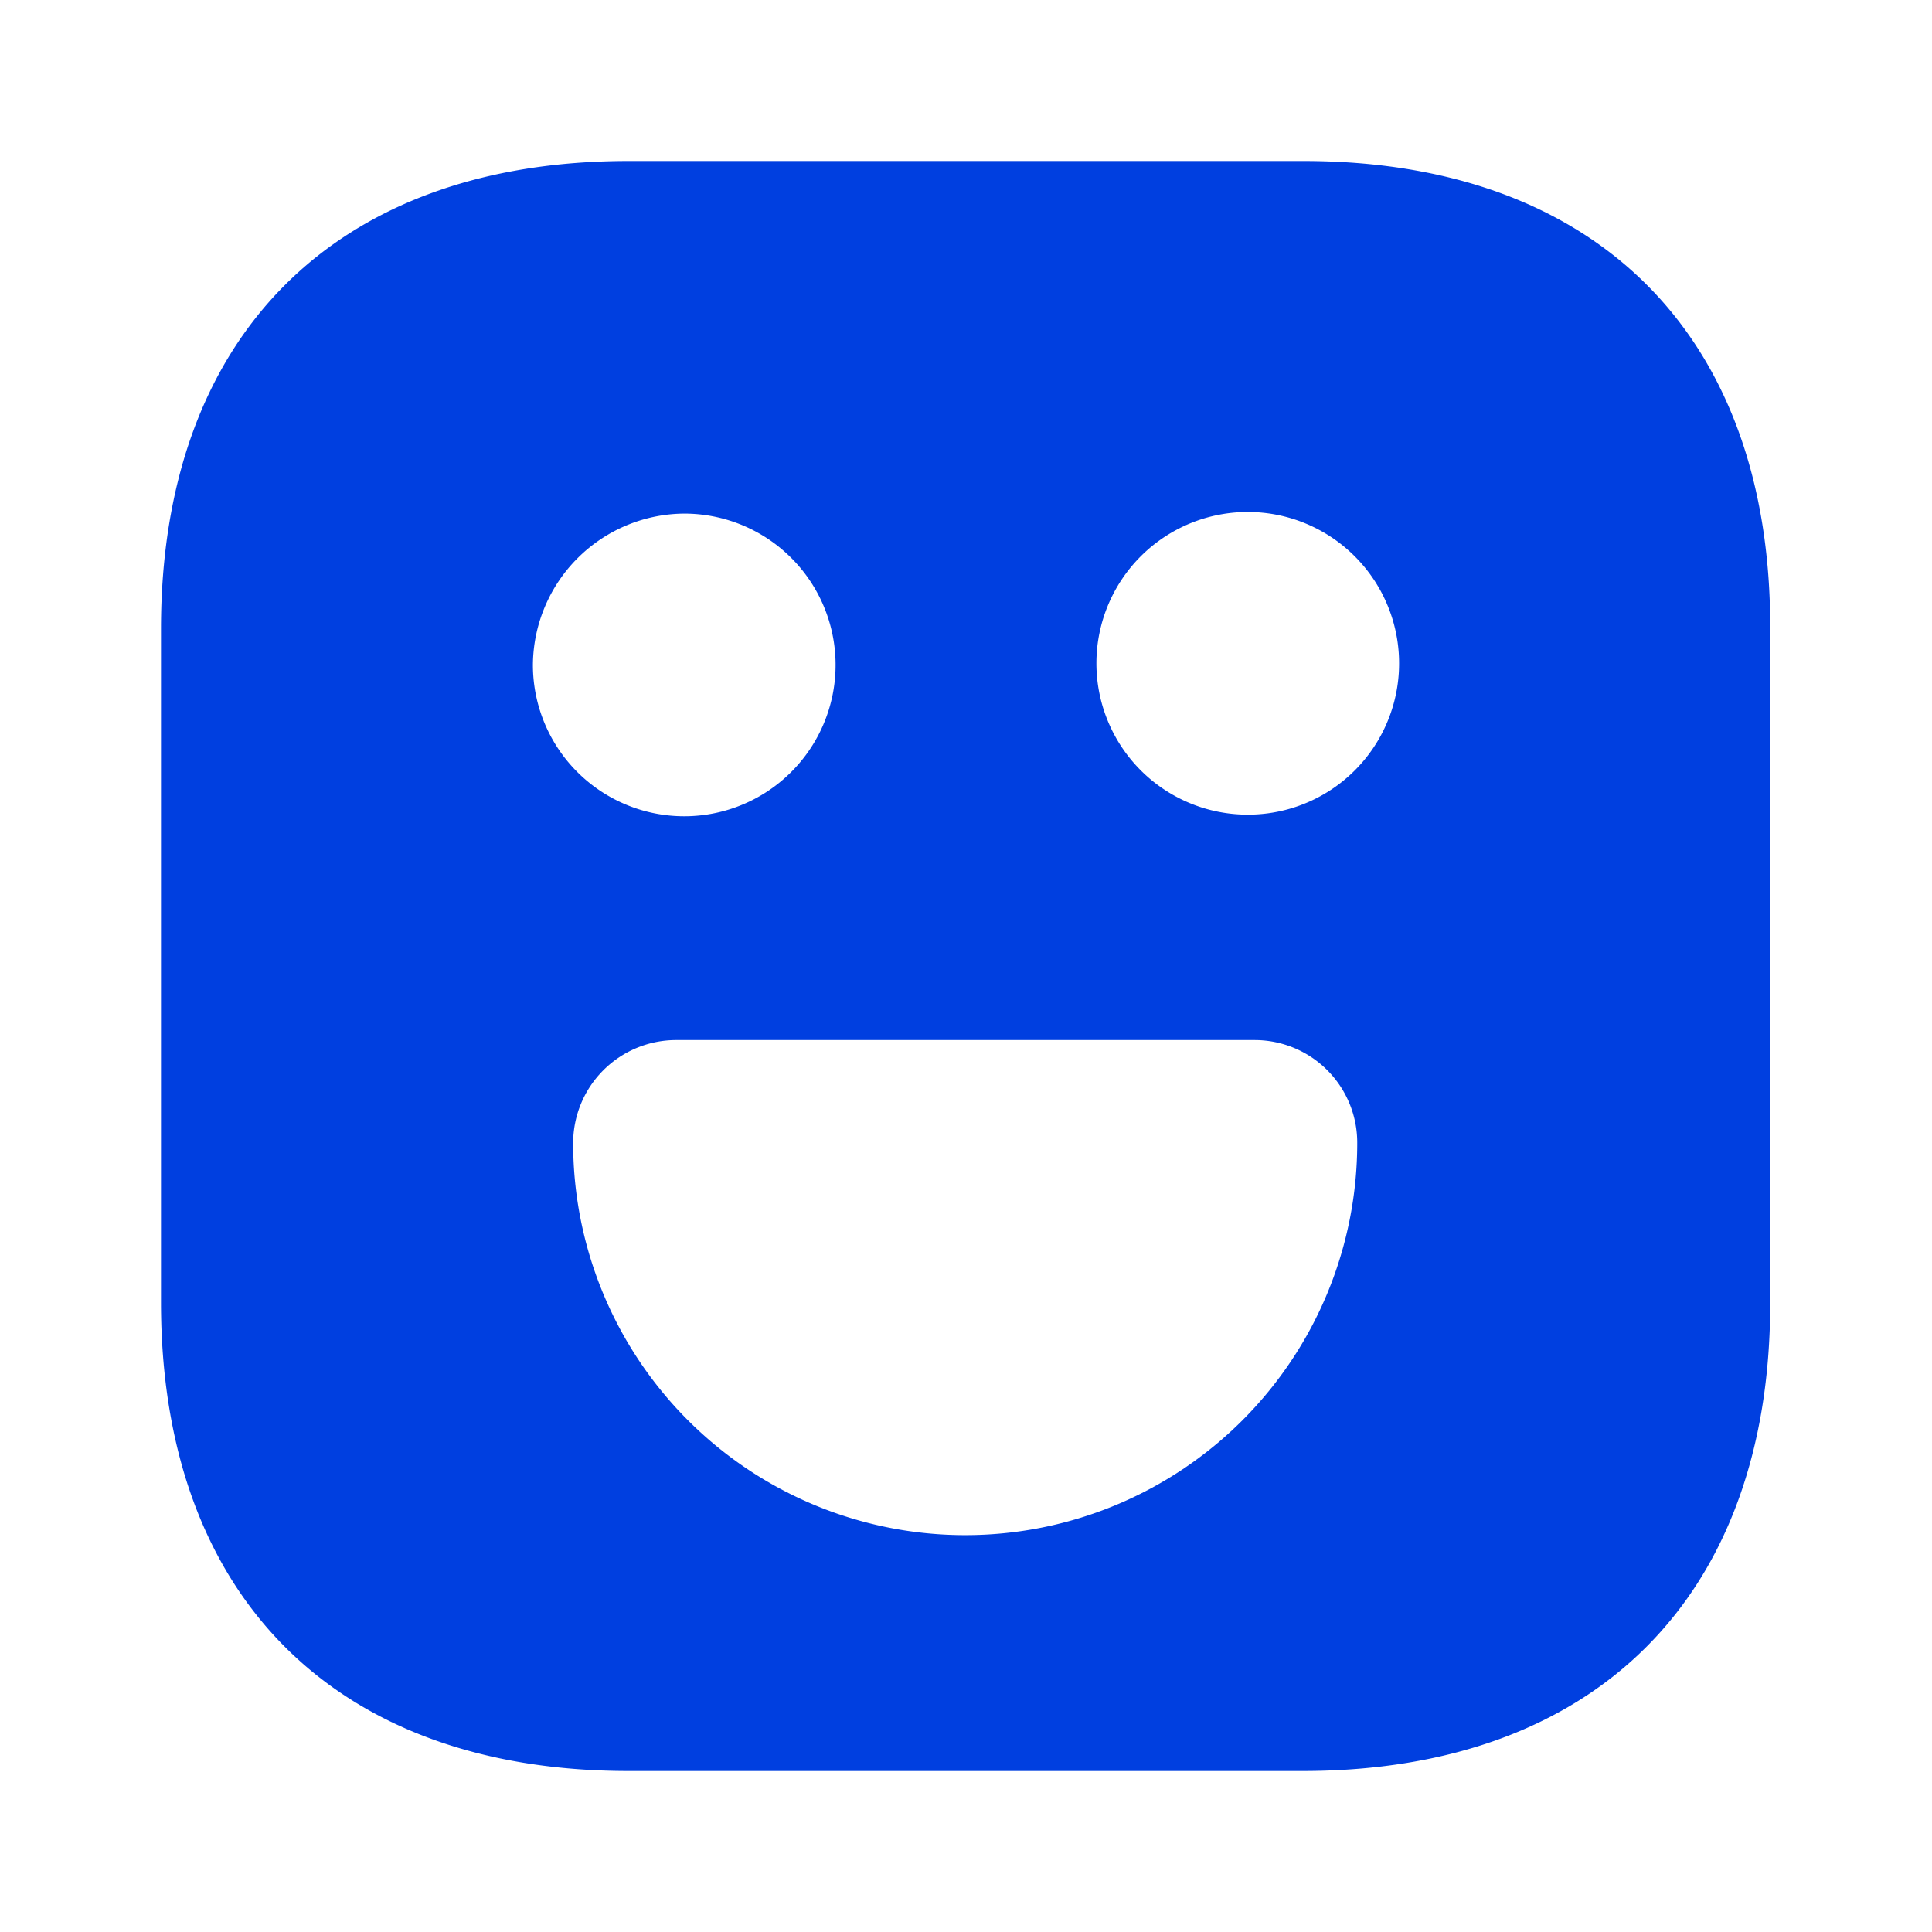 <svg id="vuesax_bold_emoji-happy" data-name="vuesax/bold/emoji-happy" xmlns="http://www.w3.org/2000/svg" width="24" height="24" viewBox="0 0 24 24">
  <g id="emoji-happy">
    <path id="Vector" d="M19.99,5.81v8.38c0,3.64-2.17,5.81-5.81,5.81H5.81C2.17,20,0,17.83,0,14.18V5.81C0,2.17,2.17,0,5.81,0h8.38c3.64,0,5.81,2.17,5.8,5.81ZM4.62,6.25A1.88,1.88,0,1,0,6.5,4.38,1.893,1.893,0,0,0,4.62,6.25ZM14.86,12.2a1.274,1.274,0,0,0-1.27-1.28H6.39A1.28,1.28,0,0,0,5.12,12.2a4.87,4.87,0,1,0,9.74,0Zm.52-5.96A1.88,1.88,0,1,0,13.5,8.12,1.878,1.878,0,0,0,15.38,6.24Z" transform="translate(2 2)" fill="#003fe0"/>
    <path id="Vector-2" data-name="Vector" d="M0,0H24V24H0Z" transform="translate(24 24) rotate(180)" fill="none" opacity="0"/>
  </g>
</svg>
